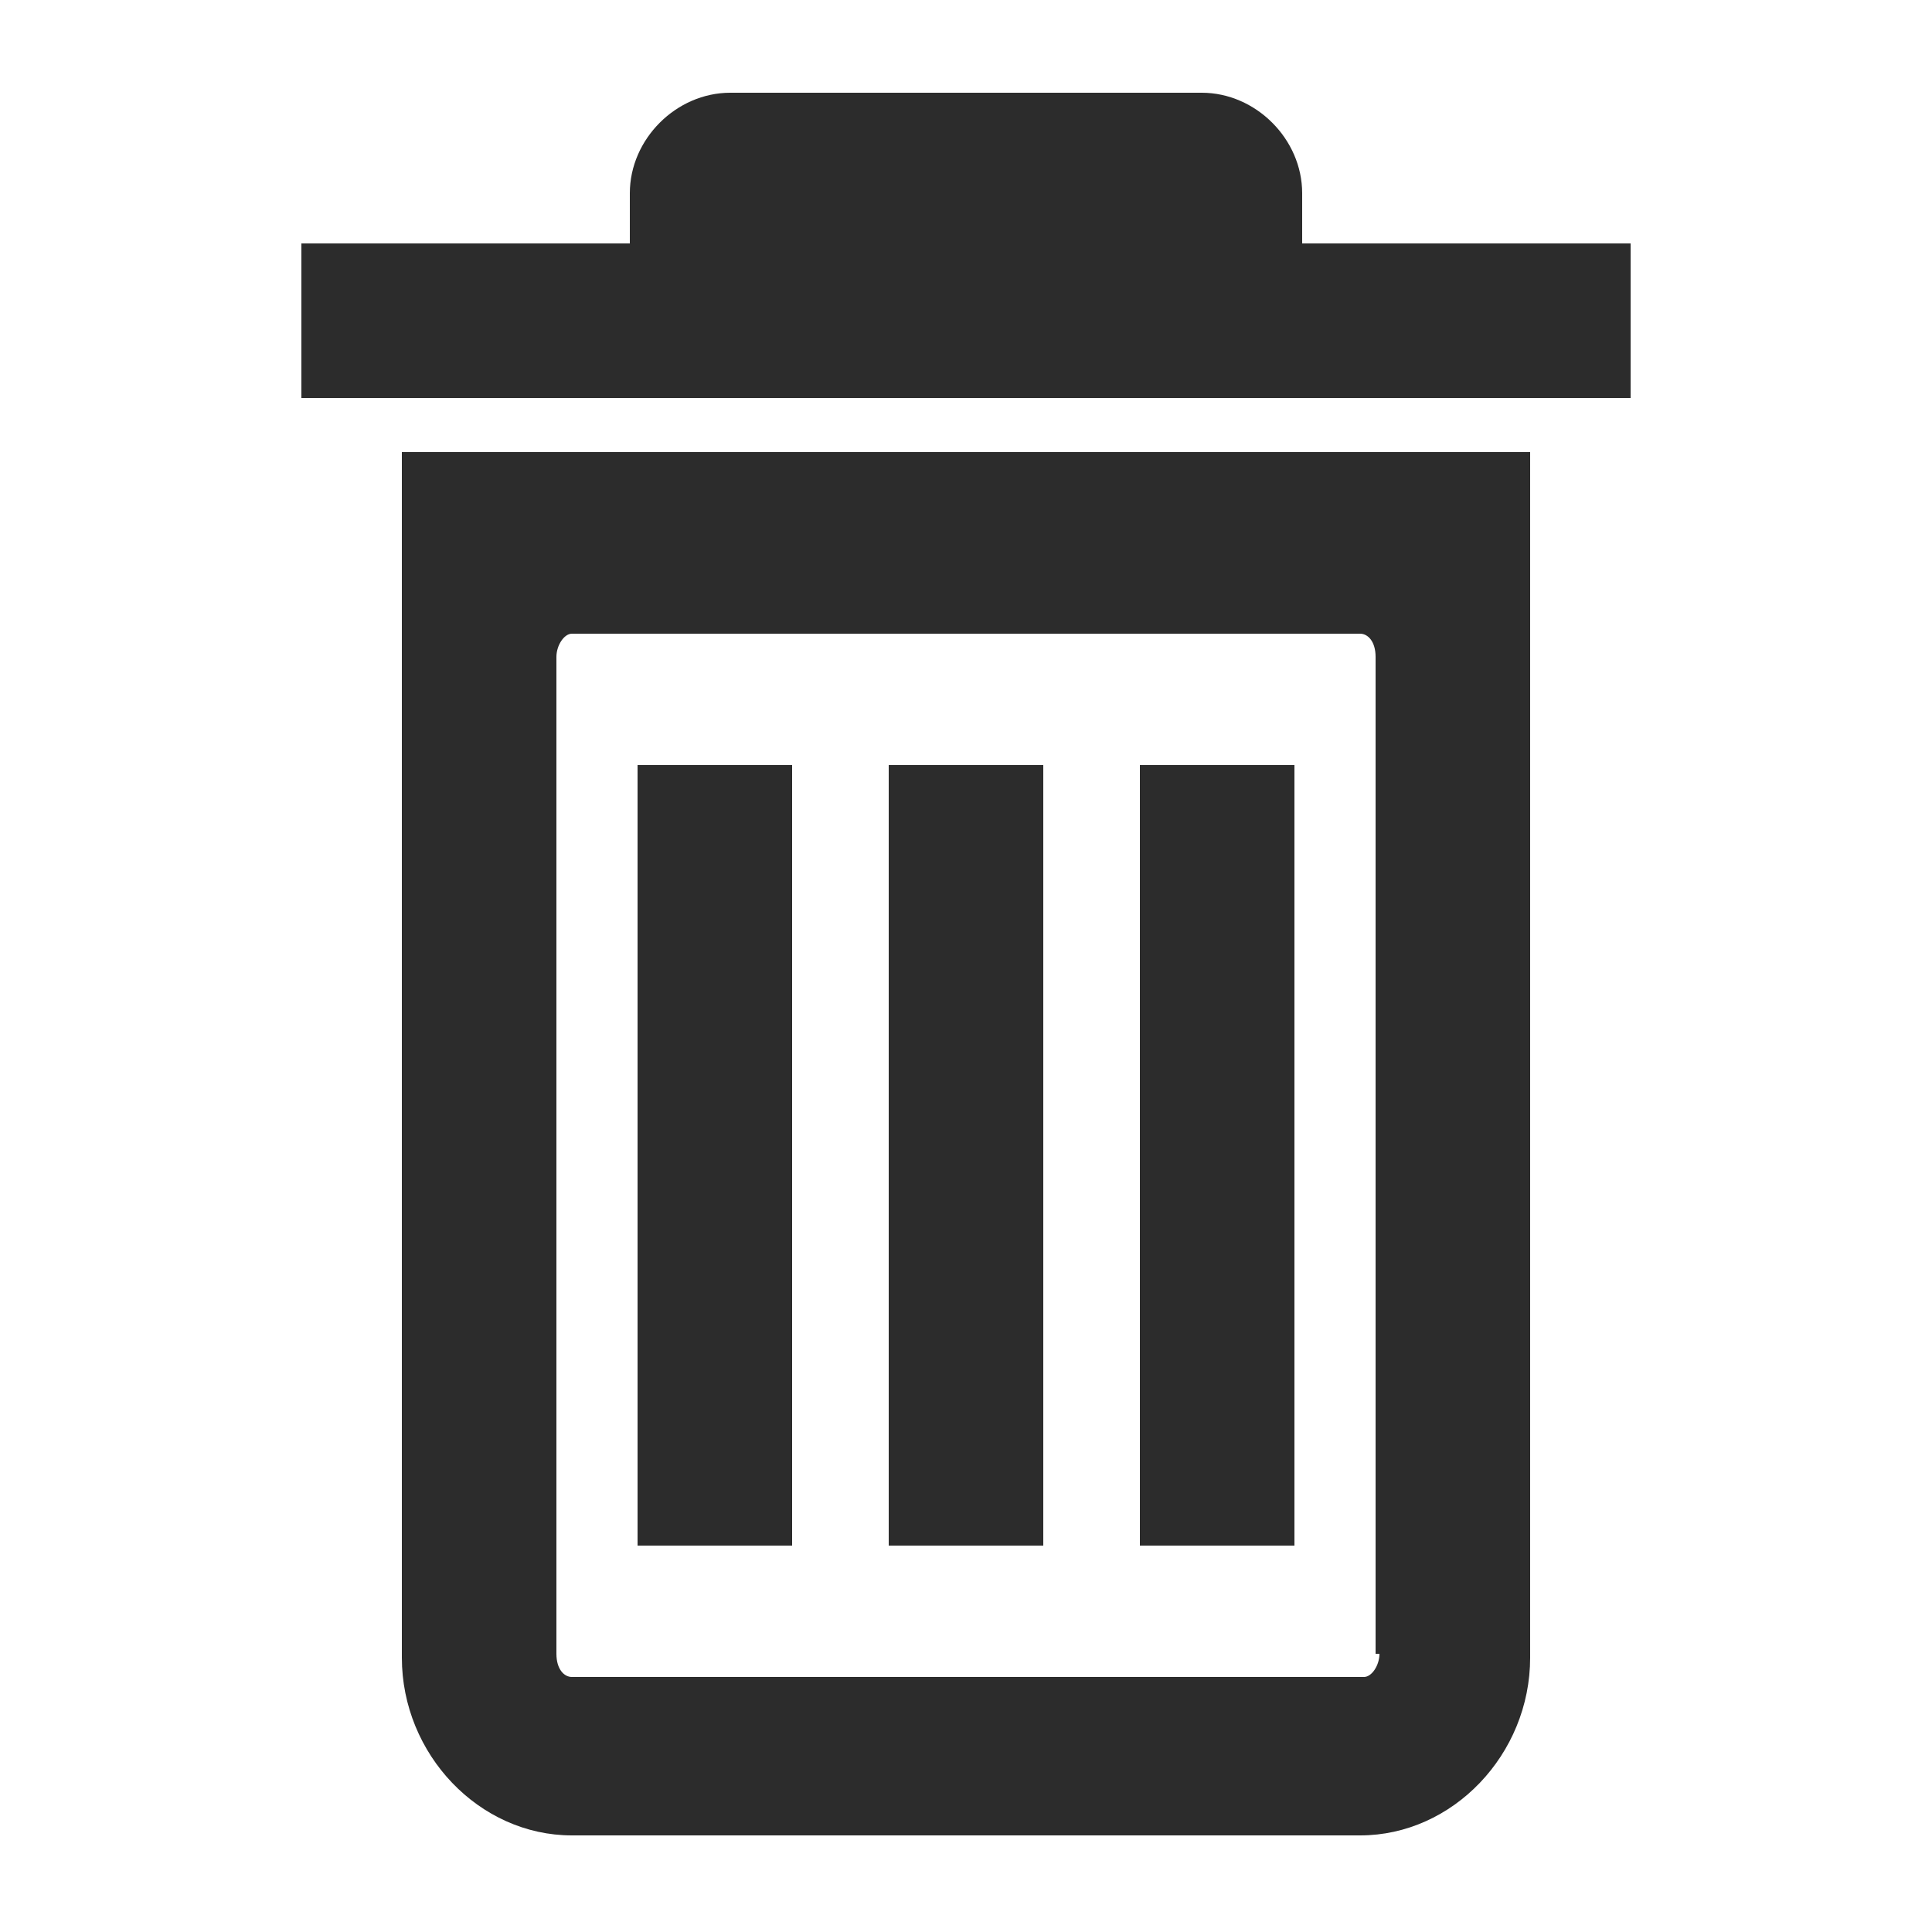 <?xml version="1.0" encoding="utf-8"?>
<!-- Generator: Adobe Illustrator 21.1.0, SVG Export Plug-In . SVG Version: 6.00 Build 0)  -->
<svg version="1.1" id="图层_1" xmlns="http://www.w3.org/2000/svg" xmlns:xlink="http://www.w3.org/1999/xlink" x="0px" y="0px"
	 viewBox="0 0 50 50" style="enable-background:new 0 0 50 50;" xml:space="preserve">
<style type="text/css">
	.st0{fill:#2C2C2C;}
</style>
<path class="st0" d="M33.7,6.3V5.8V5c0-1.4-1.2-2.6-2.6-2.6H18.9c-1.4,0-2.6,1.2-2.6,2.6v0.9v0.4H7.8v4h34.4v-4L33.7,6.3L33.7,6.3z"
	/>
<path class="st0" d="M16.5,19.8h4V40h-4C16.5,40,16.5,19.8,16.5,19.8z"/>
<path class="st0" d="M23,19.8h4V40h-4C23,40,23,19.8,23,19.8z"/>
<path class="st0" d="M29.5,19.8h4V40h-4C29.5,40,29.5,19.8,29.5,19.8z"/>
<path class="st0" d="M39.6,16.9v-5.2H10.4v5.2c0,0,0,0,0,0.1v25.9c0,2.5,2,4.6,4.4,4.6h20.4c2.4,0,4.4-2.1,4.4-4.6L39.6,16.9
	C39.6,17,39.6,16.9,39.6,16.9z M35.7,42.8c0,0.3-0.2,0.6-0.4,0.6H14.8c-0.2,0-0.4-0.2-0.4-0.6V17c0-0.3,0.2-0.6,0.4-0.6h20.4
	c0.2,0,0.4,0.2,0.4,0.6V42.8z"/>
</svg>
